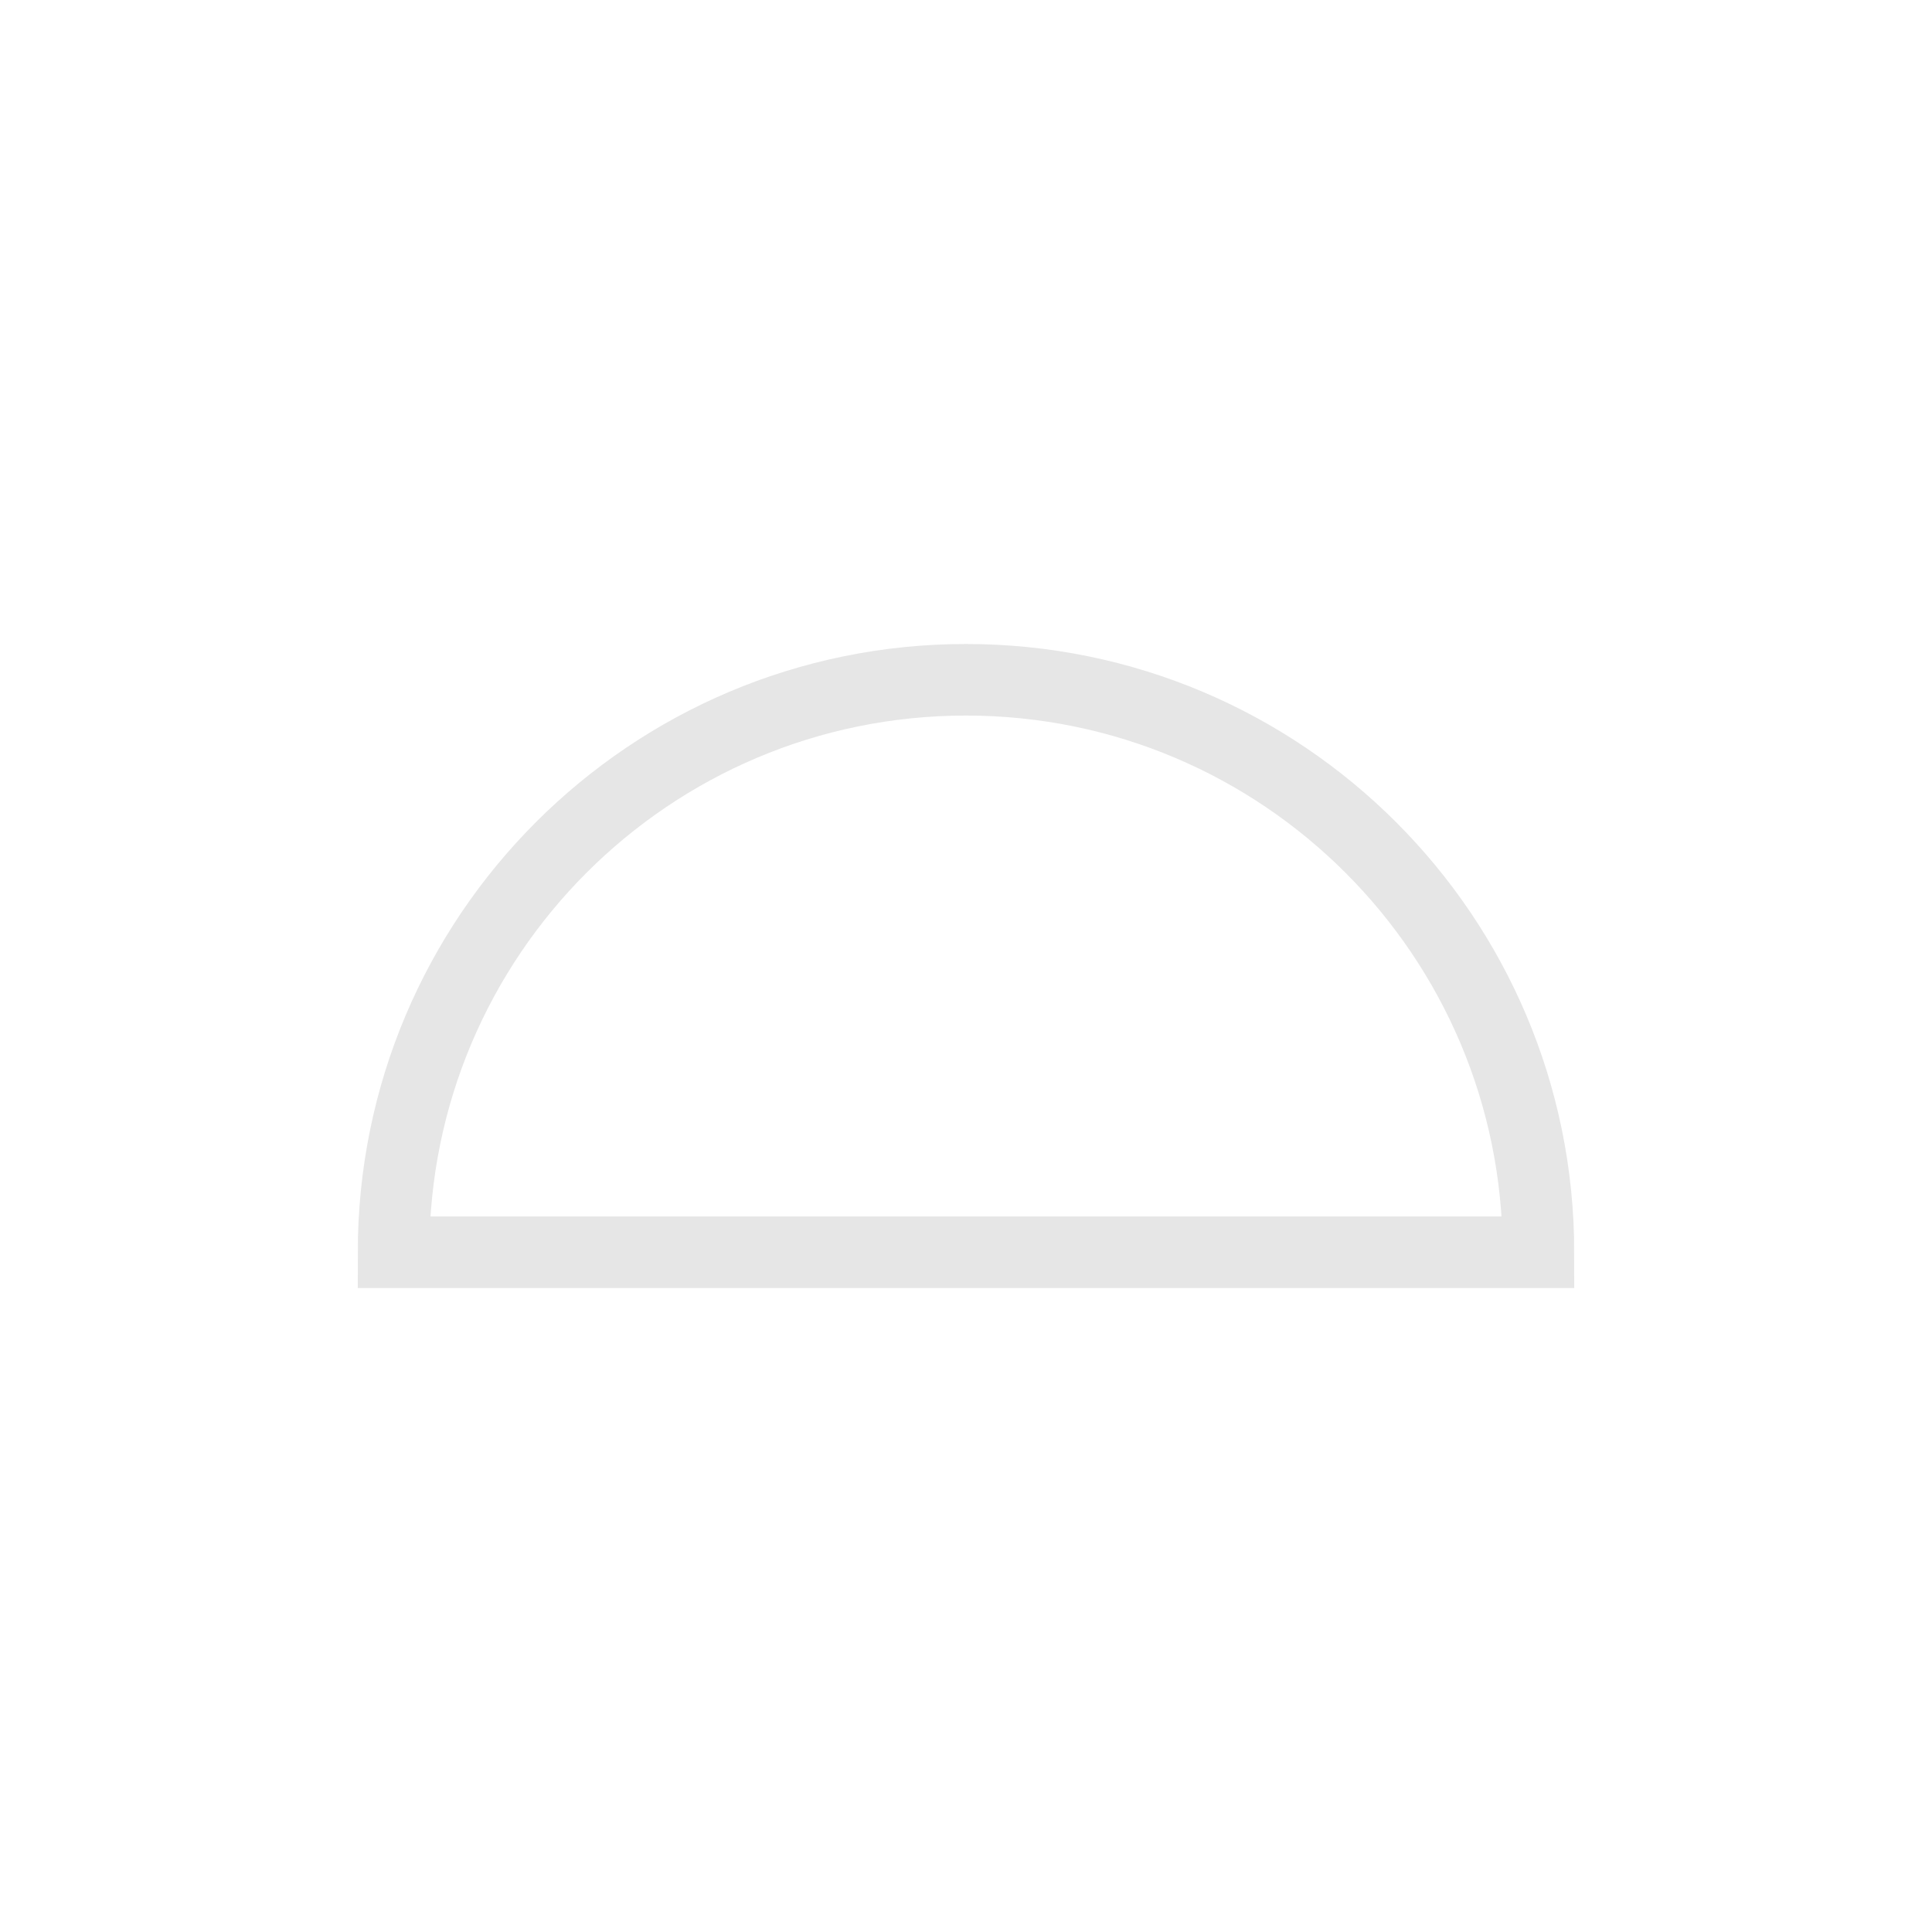<svg id="sbol-svg-rbs" width="27px" height="27px" viewBox="0 0 27 27" version="1.1" xmlns="http://www.w3.org/2000/svg" xmlns:xlink="http://www.w3.org/1999/xlink">
    <!-- Generator: Sketch 3.6.1 (26313) - http://www.bohemiancoding.com/sketch -->
    <title>rbs</title>
    <desc>Created with Sketch.</desc>
    <defs></defs>
    <g id="Page-1" stroke="none" stroke-width="1" fill="none" fill-rule="evenodd">
        <path d="M21.5,17.5 C21.5,13.082 17.918,9.5 13.5,9.5 C9.082,9.5 5.5,13.082 5.5,17.5 L21.5,17.5 Z" id="Oval-2" stroke="#E6E6E6"></path>
    </g>
</svg>
